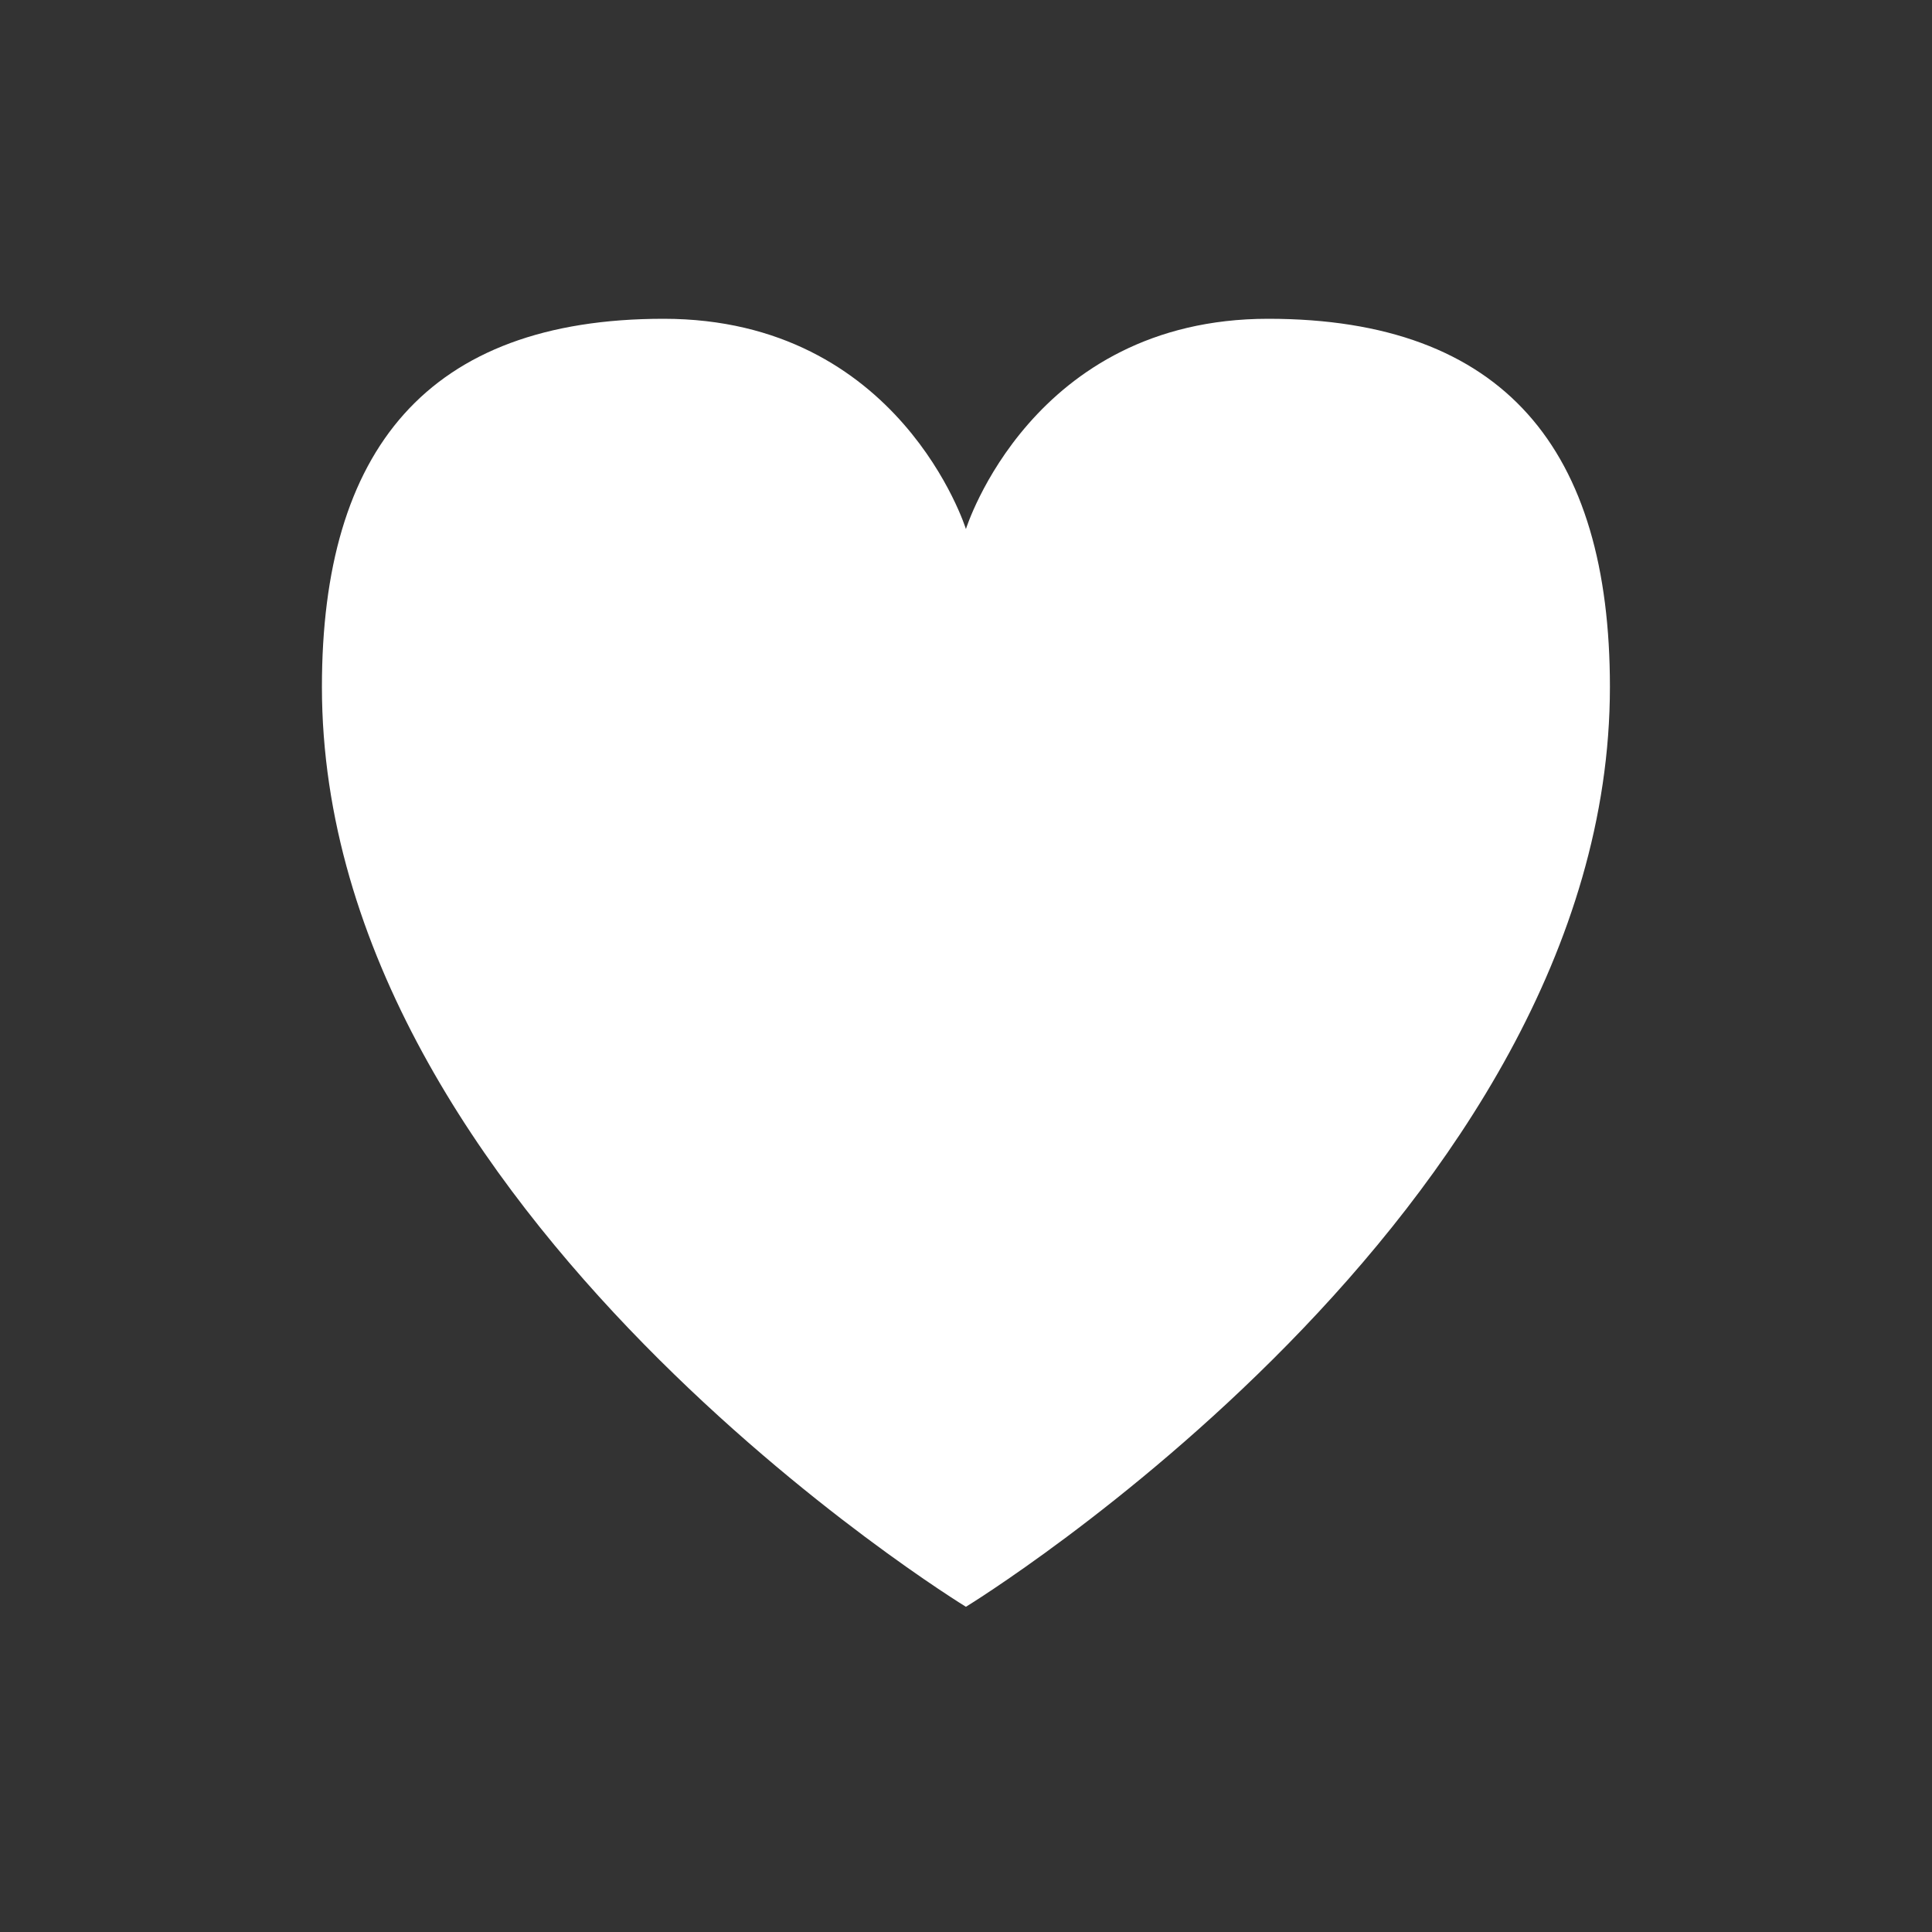 <?xml version="1.0" encoding="UTF-8" standalone="no"?>
<!-- Created with Inkscape (http://www.inkscape.org/) -->
<svg id="svg2" xmlns:rdf="http://www.w3.org/1999/02/22-rdf-syntax-ns#" xmlns="http://www.w3.org/2000/svg" height="24" width="24" version="1.1" xmlns:cc="http://creativecommons.org/ns#" xmlns:xlink="http://www.w3.org/1999/xlink" xmlns:dc="http://purl.org/dc/elements/1.1/">
 <rect width="100%" height="100%" fill="#333333" stroke="none"/>
 <g id="layer1" transform="translate(0 -1028.4)">
  <g id="g4036" transform="translate(-67.913 -42.84)">
   <path id="path4234" style="color:#000000;fill:#fff" d="m76.157 1075.2c-2.939 0-4.245 1.633-4.245 4.572 0 6.539 8 11.428 8 11.428s8-4.89 8-11.428c0-2.939-1.306-4.572-4.245-4.572s-3.755 2.612-3.755 2.612-0.816-2.612-3.755-2.612z"/>
  </g>
 </g>
</svg>
